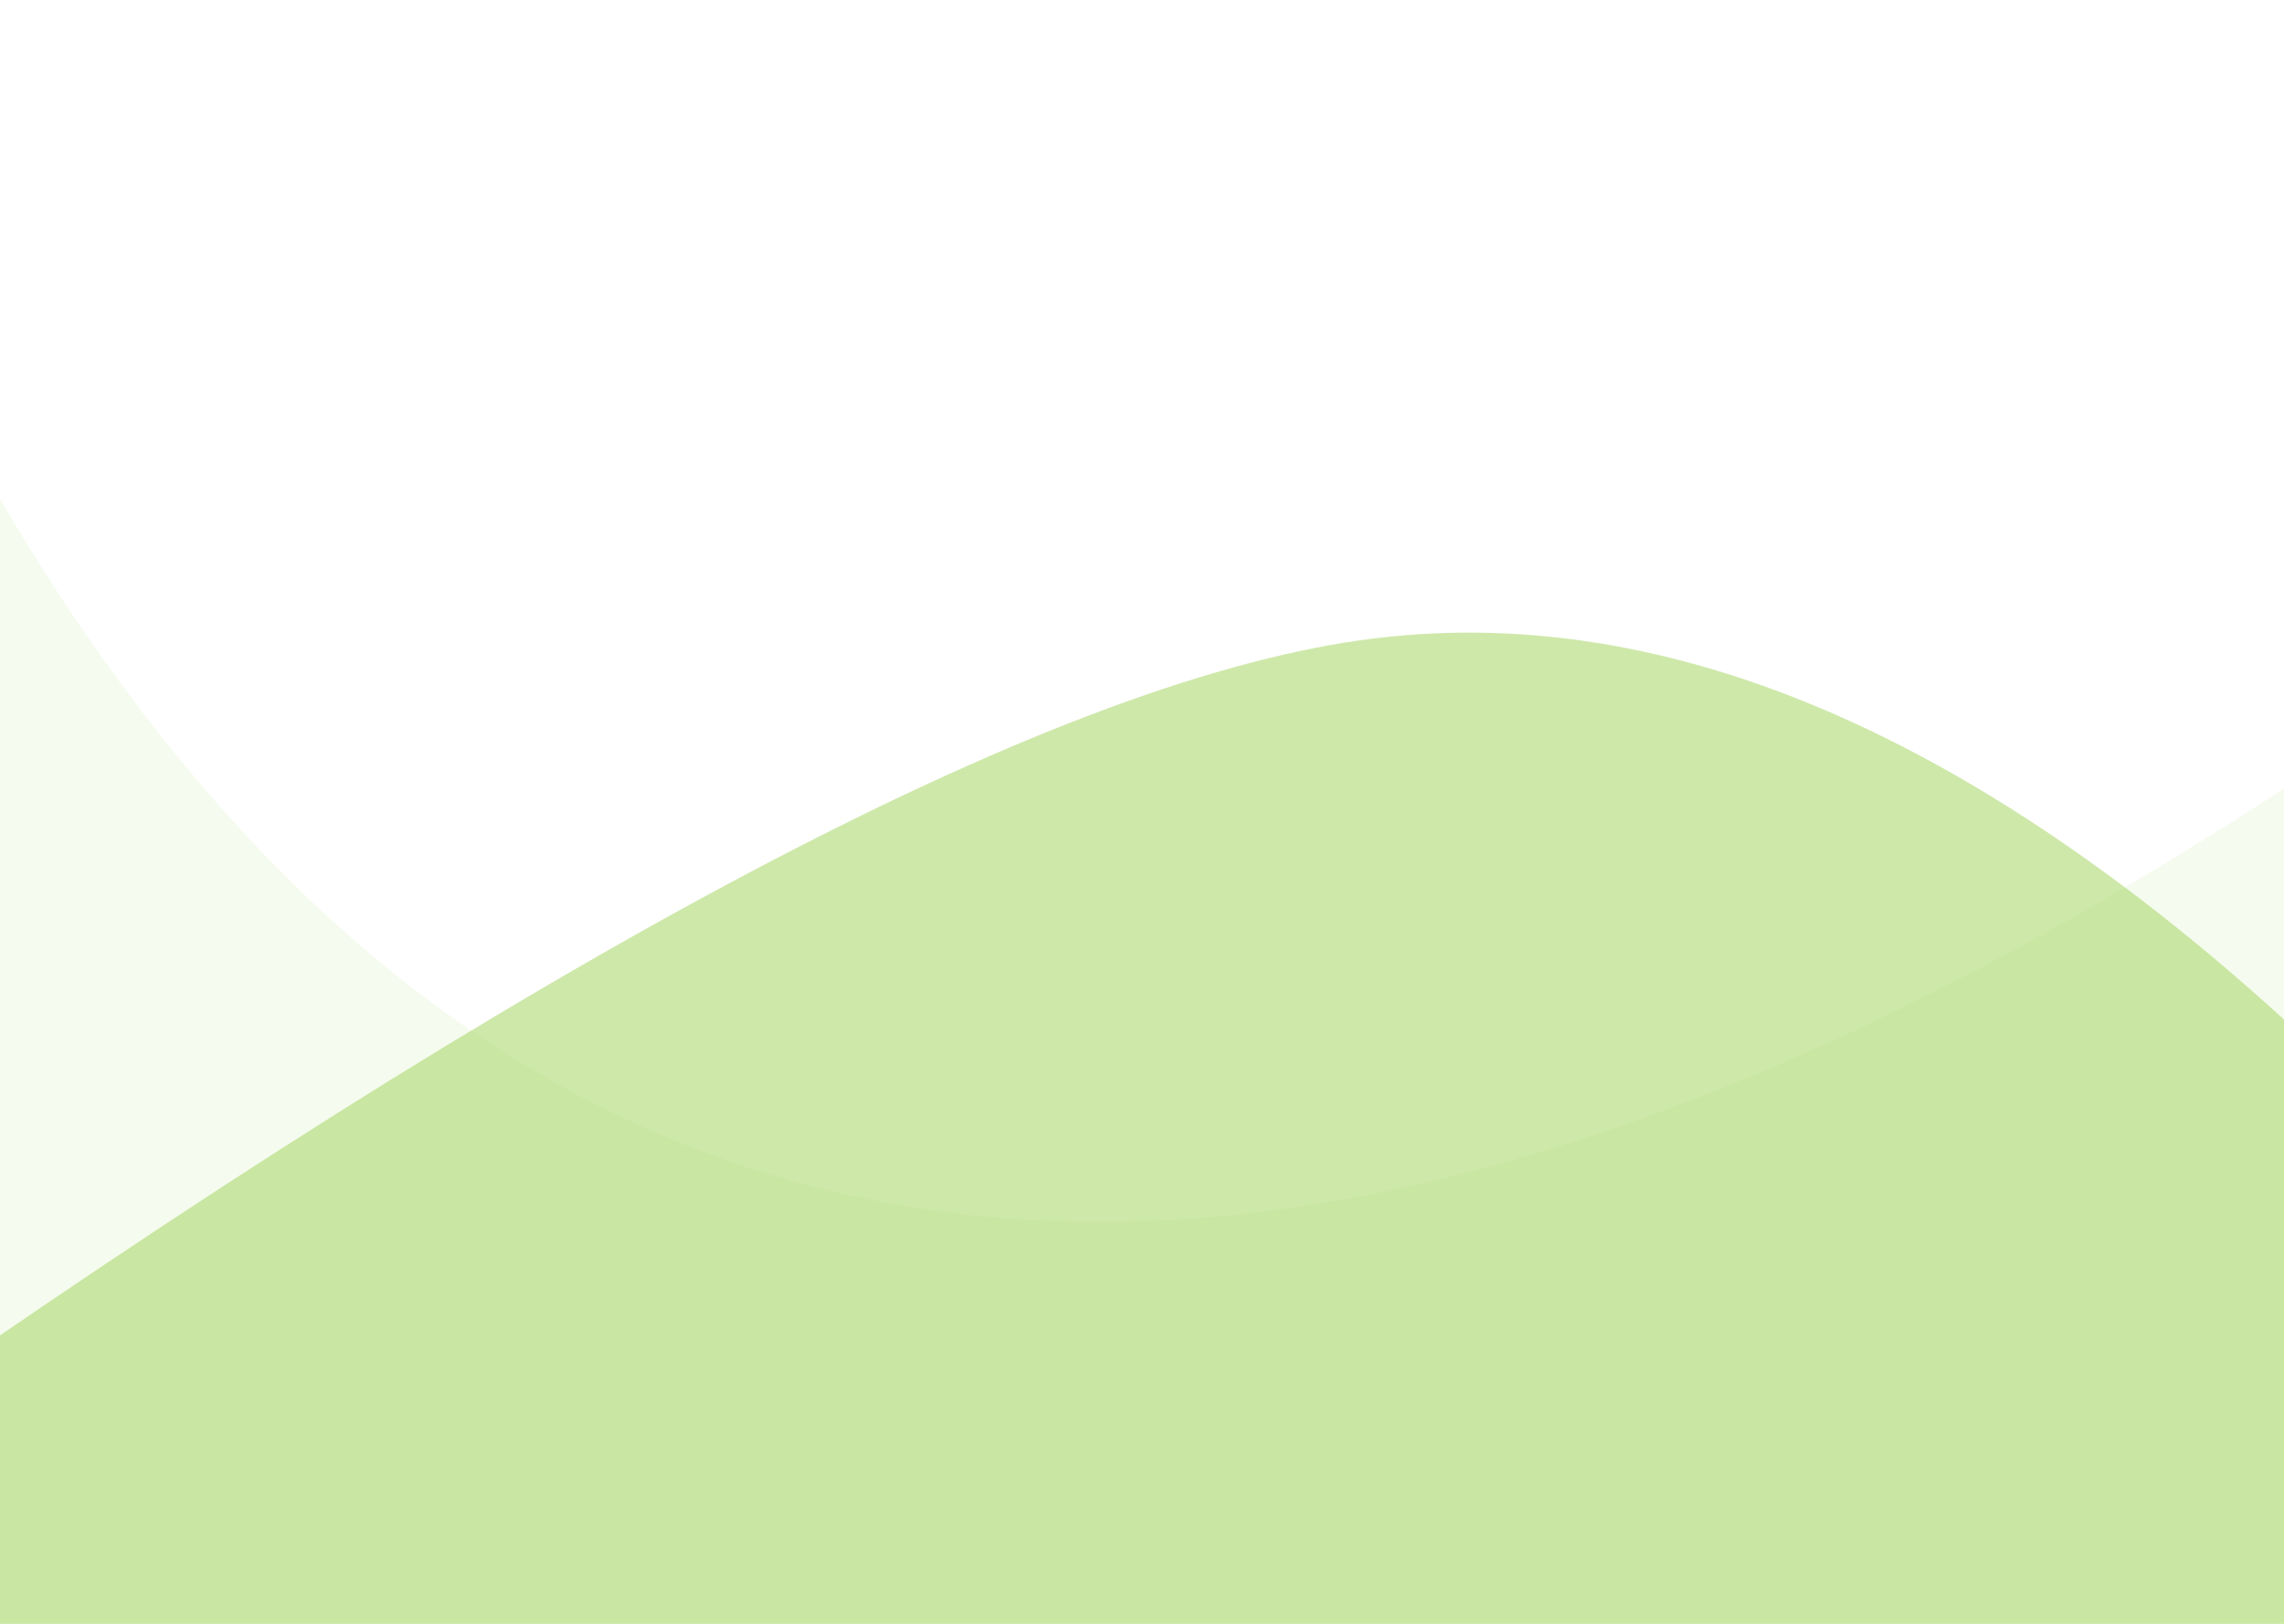 <?xml version="1.0" encoding="UTF-8"?>
<svg width="1440px" height="1024px" viewBox="0 0 1440 1024" version="1.1" xmlns="http://www.w3.org/2000/svg" xmlns:xlink="http://www.w3.org/1999/xlink">
    <!-- Generator: Sketch 48.2 (47327) - http://www.bohemiancoding.com/sketch -->
    <title>site_background</title>
    <desc>Created with Sketch.</desc>
    <defs></defs>
    <g id="Prototyping" stroke="none" stroke-width="1" fill="none" fill-rule="evenodd">
        <g id="site_background" fill="#9FD356">
            <path d="M-57.977,206.793 C104.019,535.829 316.146,720.842 578.404,761.833 C840.661,802.824 1150.519,699.397 1507.978,451.552 L1507.978,1294.842 L-57.977,1264.378 L-57.977,206.793 Z" id="Path-2" fill-opacity="0.1"></path>
            <path d="M-91.61,905.744 C343.715,599.405 659.77,432.127 856.555,403.908 C1053.34,375.69 1261.094,467.855 1479.816,680.404 L1479.816,1164.475 L-91.61,1164.475 L-91.61,905.744 Z" id="Path" fill-opacity="0.5"></path>
        </g>
    </g>
</svg>